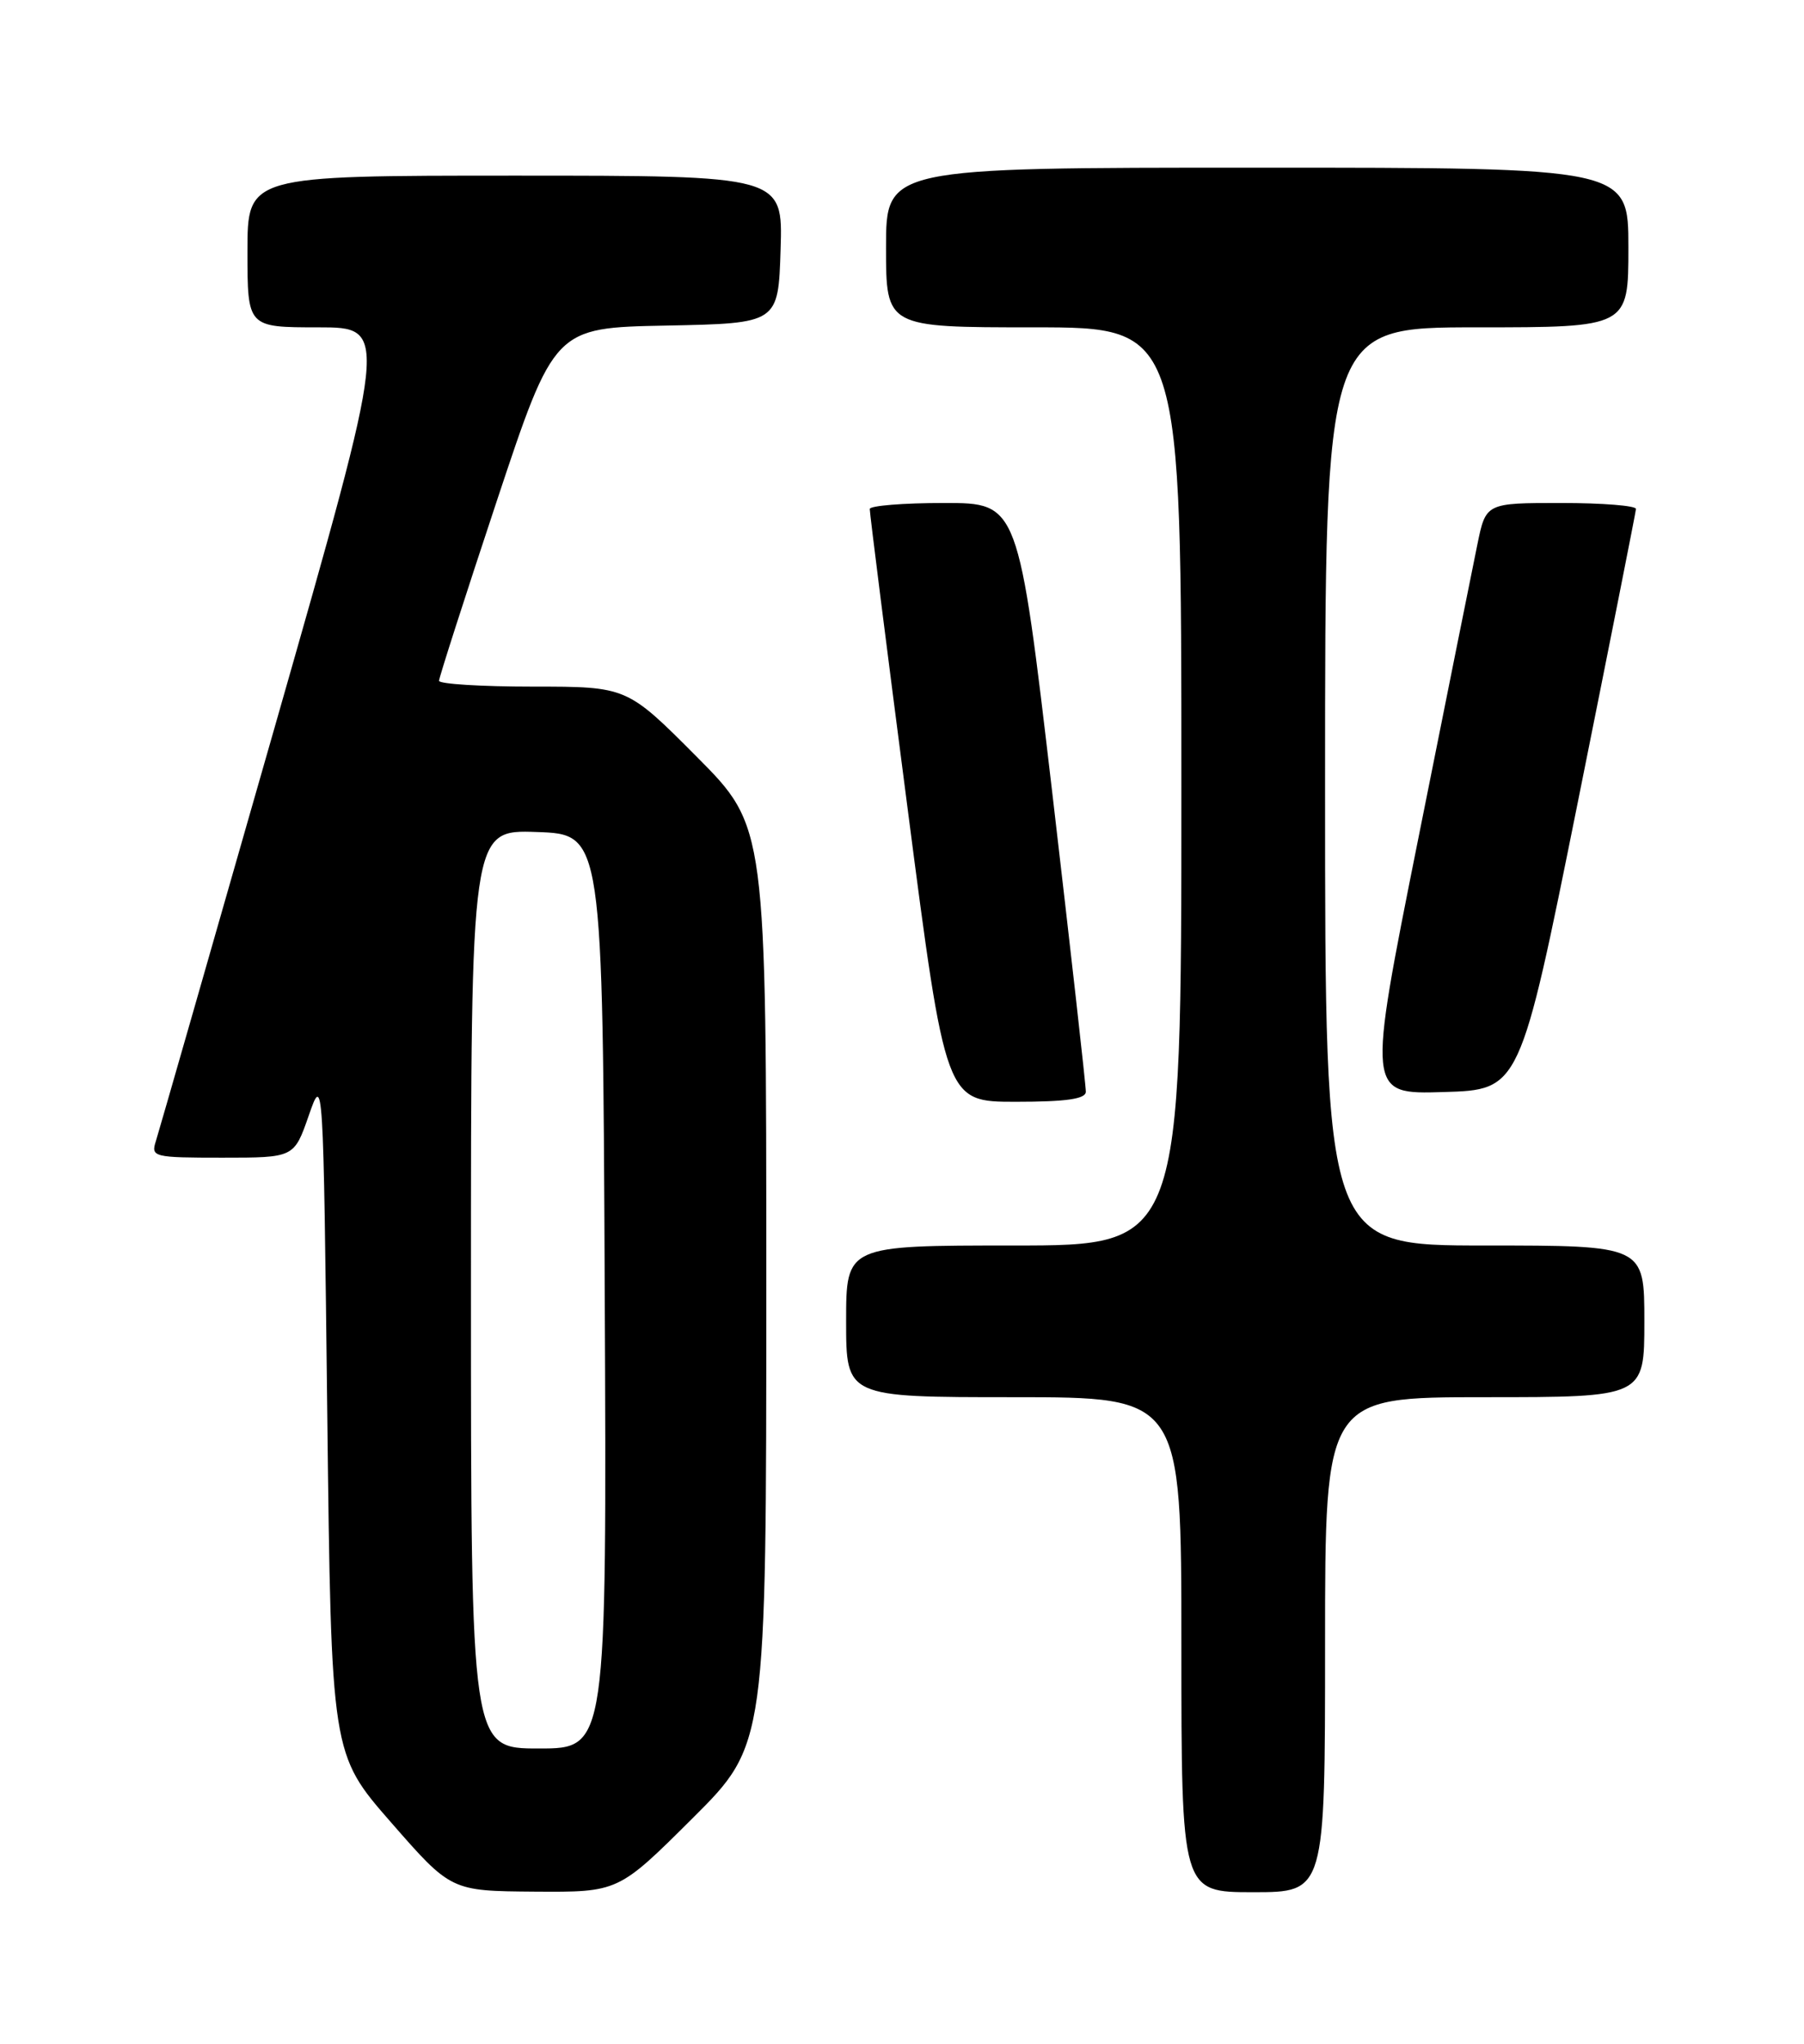 <?xml version="1.0" encoding="UTF-8" standalone="no"?>
<!DOCTYPE svg PUBLIC "-//W3C//DTD SVG 1.1//EN" "http://www.w3.org/Graphics/SVG/1.1/DTD/svg11.dtd" >
<svg xmlns="http://www.w3.org/2000/svg" xmlns:xlink="http://www.w3.org/1999/xlink" version="1.1" viewBox="0 0 226 256">
 <g >
 <path fill="currentColor"
d=" M 86.73 227.77 C 96.00 218.54 96.00 218.54 96.00 161.04 C 96.00 103.54 96.00 103.54 87.27 94.77 C 78.54 86.00 78.54 86.00 66.77 86.00 C 60.30 86.00 55.00 85.67 55.00 85.27 C 55.00 84.88 58.25 74.76 62.22 62.80 C 69.45 41.05 69.45 41.05 83.47 40.78 C 97.50 40.50 97.50 40.50 97.79 31.25 C 98.08 22.00 98.08 22.00 64.54 22.00 C 31.00 22.00 31.00 22.00 31.00 31.50 C 31.00 41.00 31.00 41.00 39.86 41.00 C 48.72 41.00 48.72 41.00 34.45 90.95 C 26.59 118.42 19.88 141.82 19.52 142.95 C 18.89 144.91 19.24 145.00 27.85 145.00 C 36.84 145.00 36.84 145.00 38.67 139.75 C 40.50 134.50 40.50 134.50 41.00 177.10 C 41.50 219.69 41.50 219.69 49.00 228.27 C 56.50 236.85 56.50 236.85 66.98 236.93 C 77.46 237.00 77.46 237.00 86.73 227.77 Z  M 166.00 206.00 C 166.00 175.00 166.00 175.00 186.00 175.00 C 206.00 175.00 206.00 175.00 206.00 165.50 C 206.00 156.00 206.00 156.00 186.00 156.00 C 166.00 156.00 166.00 156.00 166.00 98.50 C 166.00 41.00 166.00 41.00 185.00 41.00 C 204.00 41.00 204.00 41.00 204.00 31.00 C 204.00 21.00 204.00 21.00 157.50 21.00 C 111.00 21.00 111.00 21.00 111.00 31.00 C 111.00 41.00 111.00 41.00 129.50 41.00 C 148.00 41.00 148.00 41.00 148.00 98.50 C 148.00 156.00 148.00 156.00 127.00 156.00 C 106.00 156.00 106.00 156.00 106.00 165.50 C 106.00 175.00 106.00 175.00 127.00 175.00 C 148.00 175.00 148.00 175.00 148.00 206.00 C 148.00 237.00 148.00 237.00 157.00 237.00 C 166.00 237.00 166.00 237.00 166.00 206.00 Z  M 136.03 136.75 C 136.05 136.06 134.15 119.19 131.82 99.25 C 127.57 63.00 127.57 63.00 118.28 63.00 C 113.18 63.00 108.98 63.34 108.96 63.75 C 108.94 64.16 111.07 81.04 113.70 101.25 C 118.47 138.00 118.47 138.00 127.24 138.00 C 133.56 138.00 136.01 137.65 136.03 136.75 Z  M 197.66 100.50 C 201.64 80.70 204.92 64.16 204.95 63.75 C 204.98 63.34 200.76 63.00 195.57 63.00 C 186.14 63.00 186.14 63.00 185.07 68.25 C 184.47 71.14 181.13 87.80 177.63 105.28 C 171.27 137.07 171.27 137.07 180.84 136.78 C 190.41 136.50 190.41 136.50 197.66 100.50 Z  M 59.00 161.46 C 59.00 103.92 59.00 103.92 67.25 104.21 C 75.50 104.50 75.50 104.50 75.76 161.75 C 76.02 219.00 76.02 219.00 67.51 219.00 C 59.00 219.00 59.00 219.00 59.00 161.46 Z "/>
</g>
</svg>
